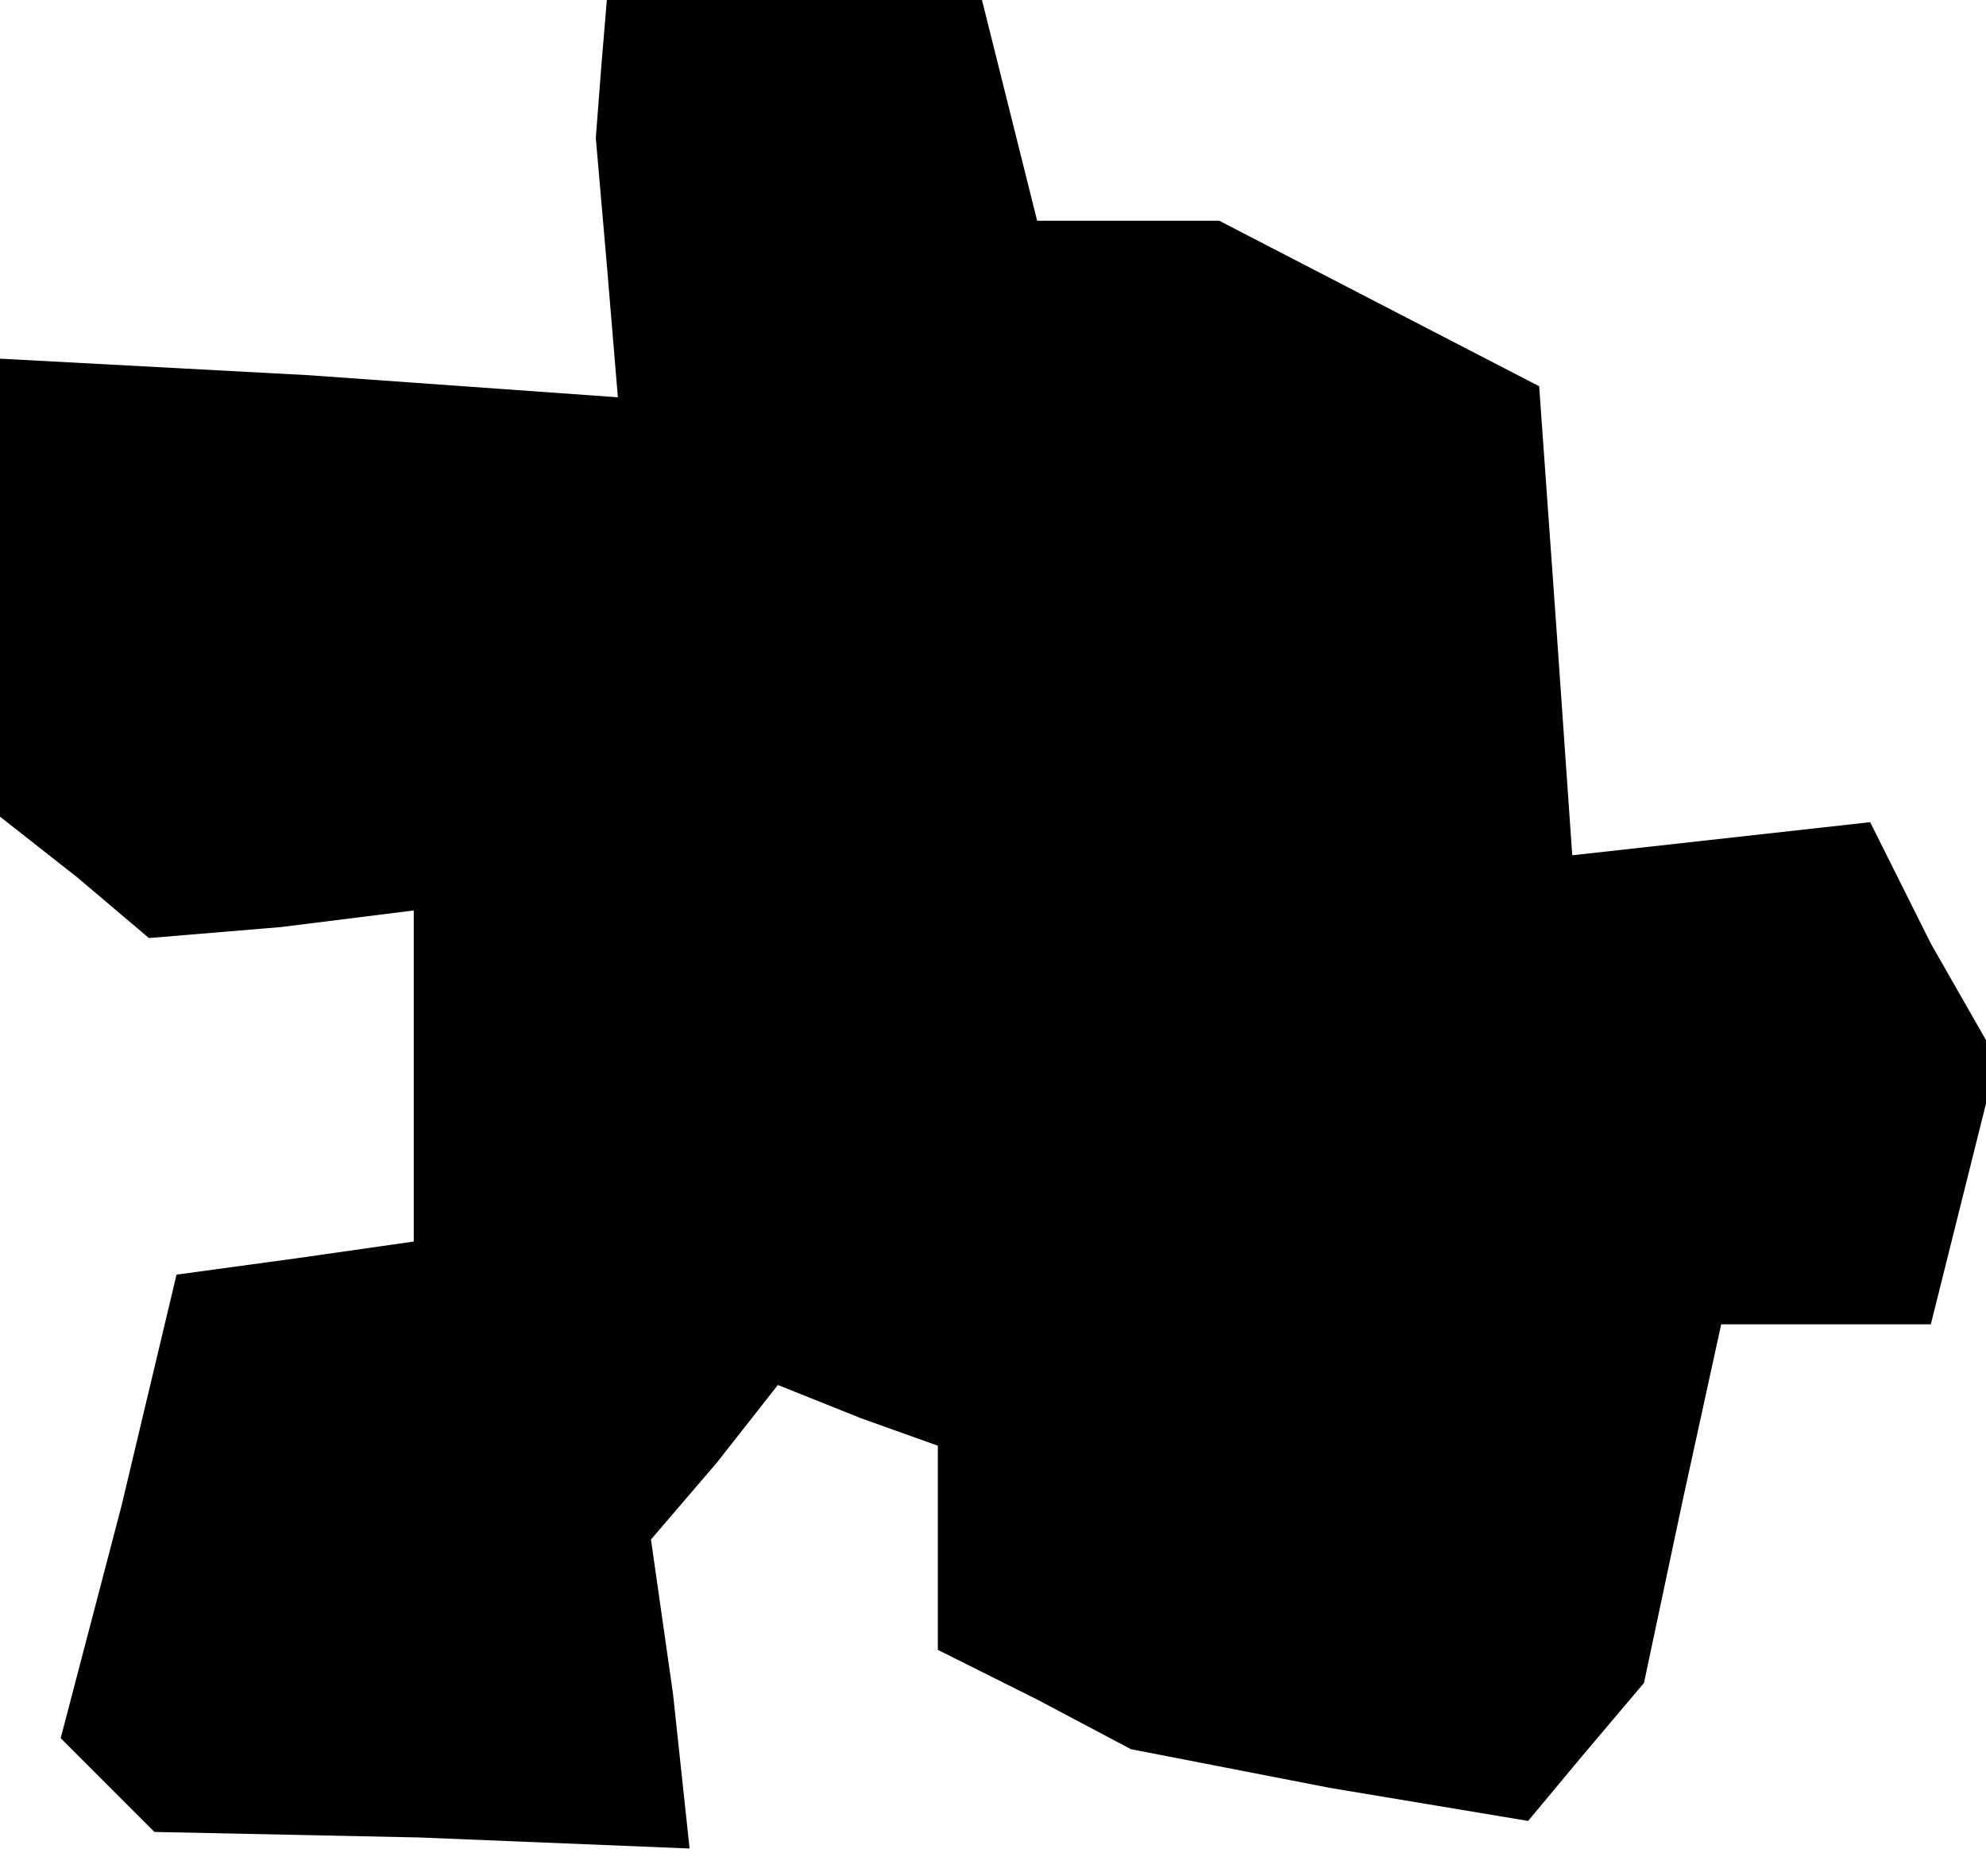 <?xml version="1.0" standalone="no"?>
<!DOCTYPE svg PUBLIC "-//W3C//DTD SVG 20010904//EN"
 "http://www.w3.org/TR/2001/REC-SVG-20010904/DTD/svg10.dtd">
<svg version="1.0" xmlns="http://www.w3.org/2000/svg"
 width="36pt" height="34pt" viewBox="0 0 36 34"
 preserveAspectRatio="xMidYMid meet">
<g transform="translate(0,34) scale(0.1,-0.1)"
fill="#000000" stroke="none">
<path d="M109 328 l-1 -13 2 -23 2 -24 -56 4 -56 3 0 -41 0 -42 14 -11 13 -11
24 2 24 3 0 -30 0 -30 -21 -3 -22 -3 -10 -42 -11 -42 8 -8 9 -9 48 -1 49 -2
-3 28 -4 28 12 14 11 14 15 -6 14 -5 0 -19 0 -18 18 -9 17 -9 36 -7 36 -6 10
12 11 13 7 33 7 32 19 0 19 0 6 24 6 24 -12 21 -11 22 -27 -3 -27 -3 -3 43 -3
42 -29 15 -29 15 -16 0 -17 0 -5 20 -5 20 -34 0 -34 0 -1 -12z"/>
</g>
</svg>

